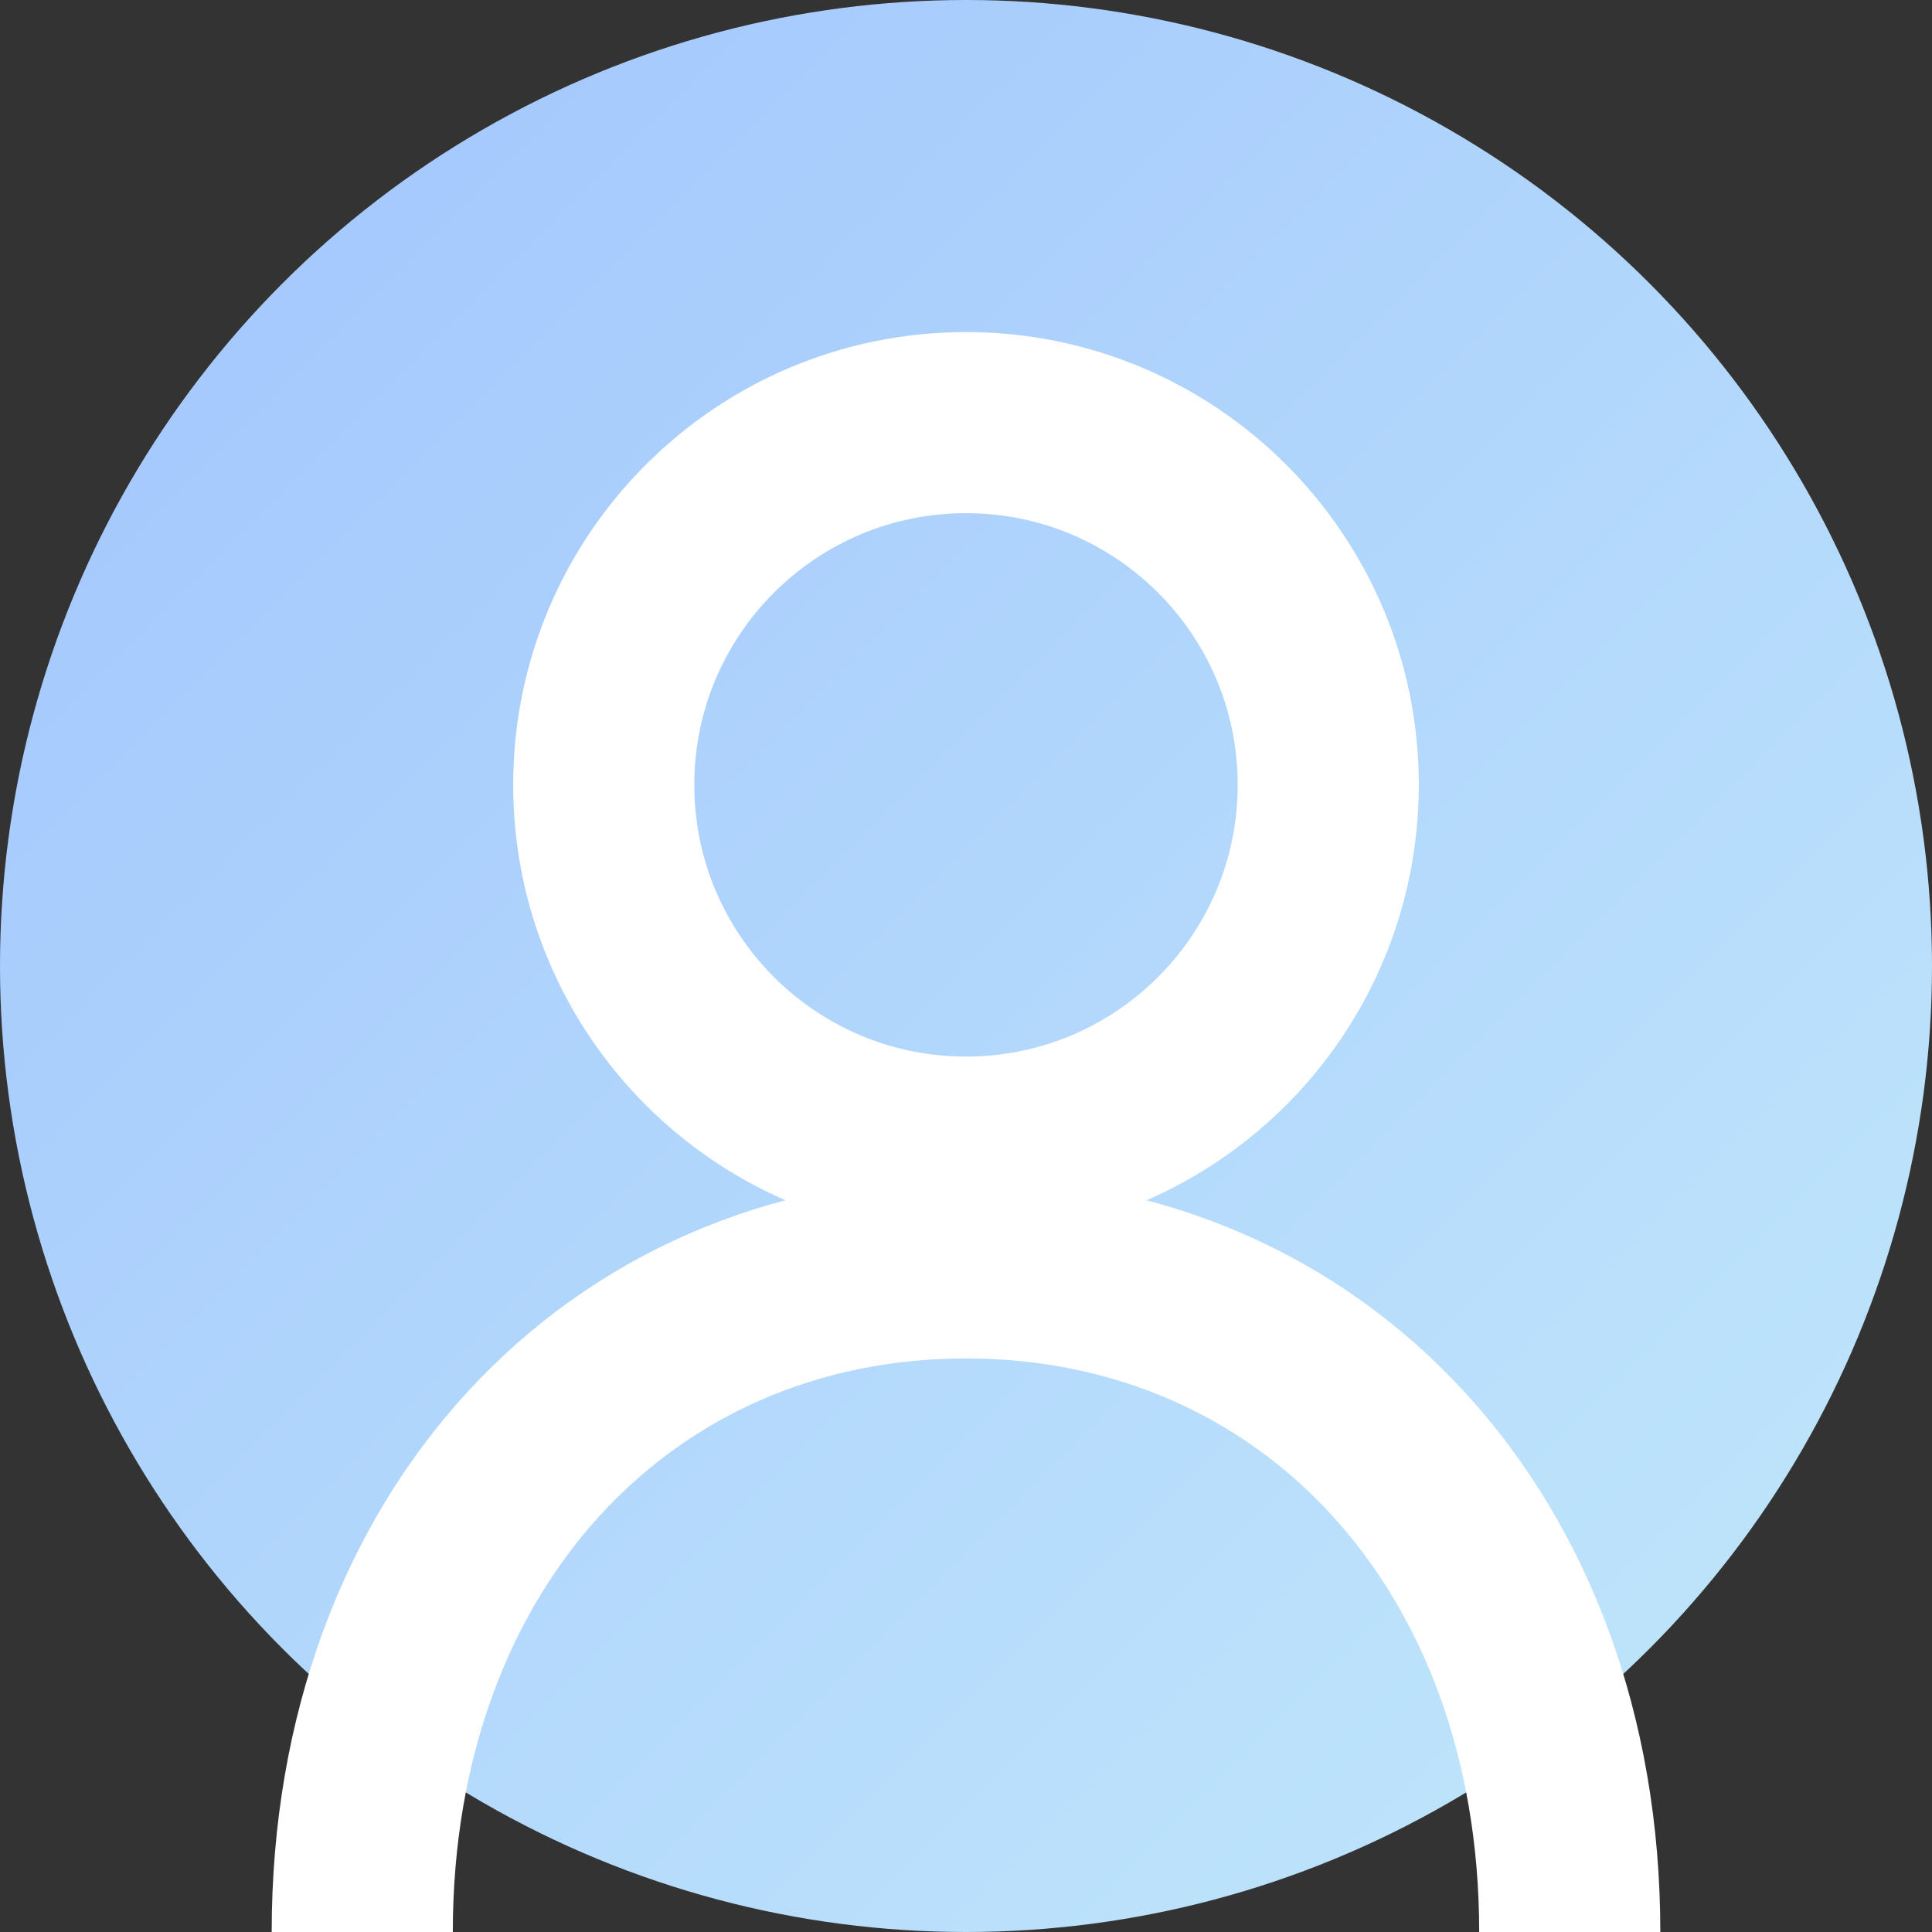 <?xml version="1.0" encoding="UTF-8"?>
<svg width="128px" height="128px" viewBox="0 0 128 128" version="1.1" xmlns="http://www.w3.org/2000/svg">
    <rect x="0" y="0" width="128" height="128" fill="#333333" stroke="none"/>
    <defs>
        <linearGradient x1="0%" y1="0%" x2="100%" y2="100%" id="avatarGradient">
            <stop stop-color="#A1C4FD" offset="0%"></stop>
            <stop stop-color="#C2E9FB" offset="100%"></stop>
        </linearGradient>
    </defs>
    <g stroke="none" stroke-width="1" fill="none" fill-rule="evenodd">
        <circle fill="url(#avatarGradient)" cx="64" cy="64" r="64"></circle>
        <path d="M64,76 C77.255,76 88,65.255 88,52 C88,38.745 77.255,28 64,28 C50.745,28 40,38.745 40,52 C40,65.255 50.745,76 64,76 Z M24,128 C24,102.043 41.072,84 64,84 C86.928,84 104,102.043 104,128" stroke="#FFFFFF" stroke-width="12" stroke-linecap="round"></path>
    </g>
</svg>
